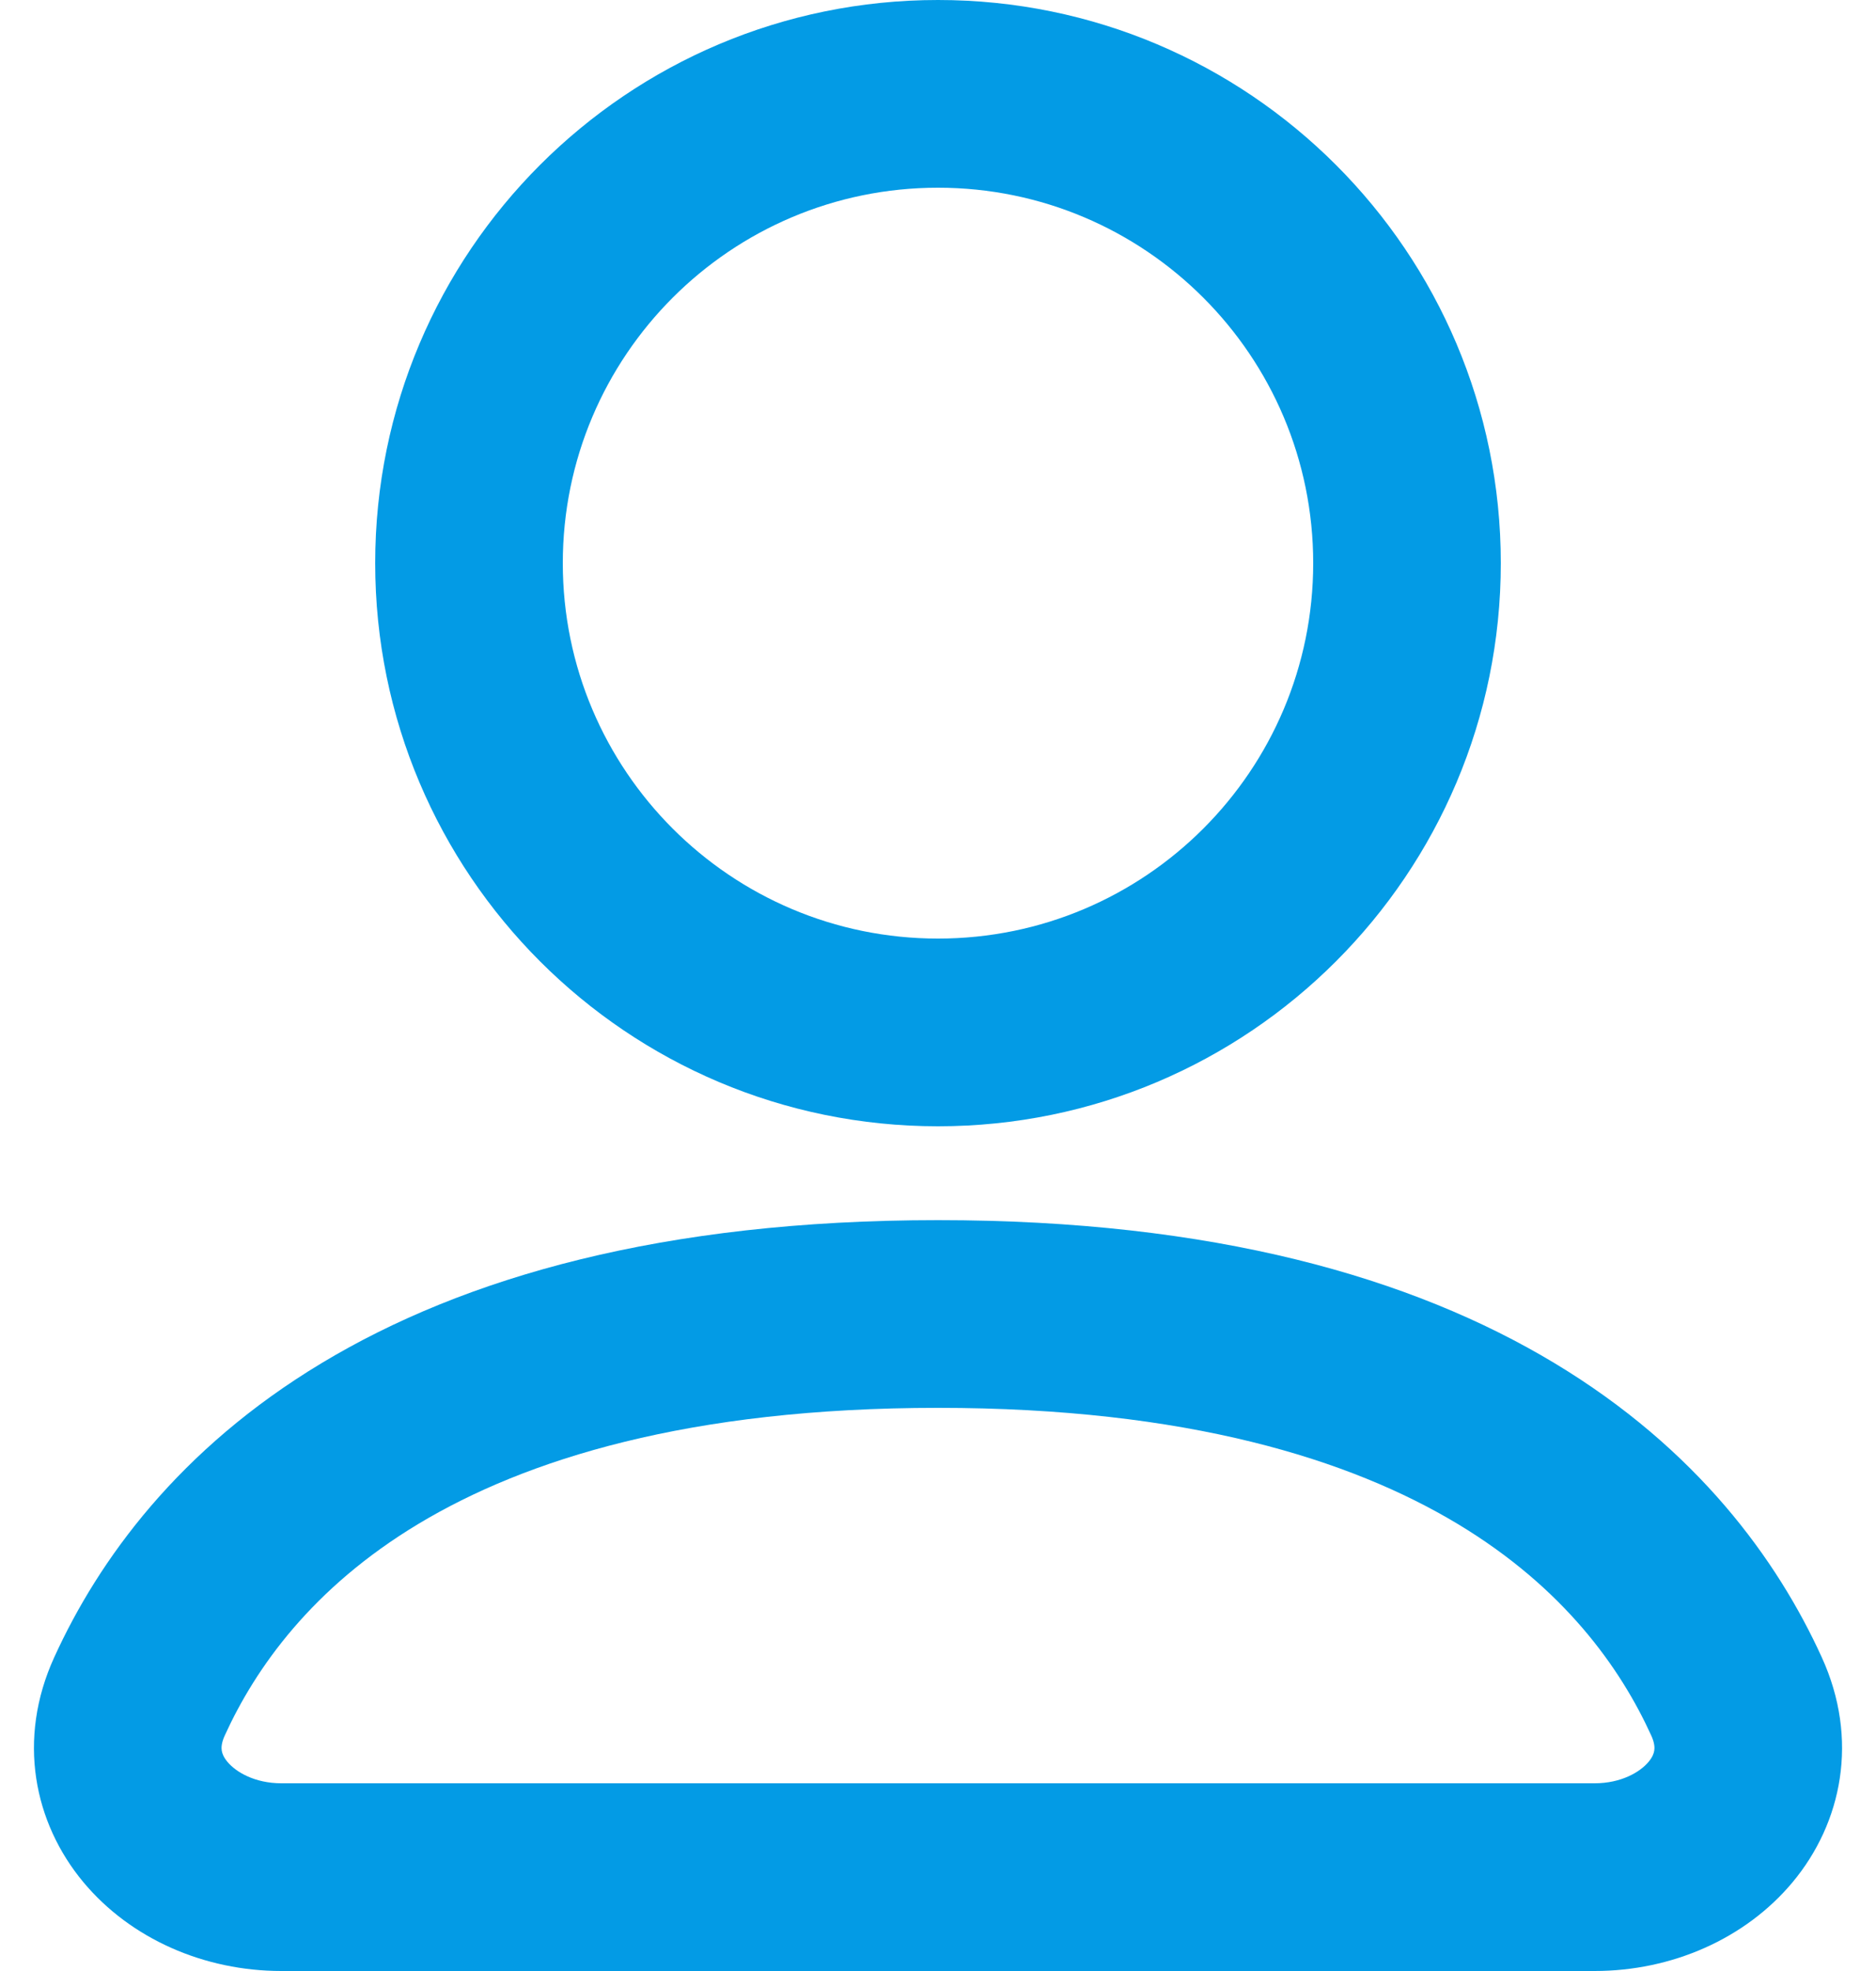 <svg width="20" height="21" viewBox="0 0 20 21" fill="none" xmlns="http://www.w3.org/2000/svg">
<path fill-rule="evenodd" clip-rule="evenodd" d="M16 6C16 9.314 13.314 12 10 12C6.686 12 4 9.314 4 6C4 2.686 6.686 0 10 0C13.314 0 16 2.686 16 6ZM14 6C14 8.209 12.209 10 10 10C7.791 10 6 8.209 6 6C6 3.791 7.791 2 10 2C12.209 2 14 3.791 14 6Z" fill="#039BE5"/>
<path fill-rule="evenodd" clip-rule="evenodd" d="M10 13C7.065 13 4.949 13.609 3.431 14.522C1.907 15.438 1.05 16.622 0.578 17.658C0.179 18.531 0.361 19.421 0.89 20.055C1.395 20.659 2.179 21 3 21H17C17.821 21 18.605 20.659 19.11 20.055C19.639 19.421 19.821 18.531 19.422 17.658C18.95 16.622 18.094 15.438 16.57 14.522C15.052 13.609 12.935 13 10 13ZM2.397 18.489C2.725 17.77 3.328 16.917 4.461 16.236C5.601 15.551 7.34 15 10 15C12.66 15 14.399 15.551 15.539 16.236C16.672 16.917 17.275 17.77 17.603 18.489C17.642 18.573 17.64 18.625 17.636 18.651C17.632 18.68 17.617 18.722 17.575 18.772C17.485 18.88 17.284 19 17 19H3C2.716 19 2.515 18.88 2.425 18.772C2.383 18.722 2.368 18.68 2.364 18.651C2.36 18.625 2.358 18.573 2.397 18.489Z" fill="#039BE5"/>
</svg>
